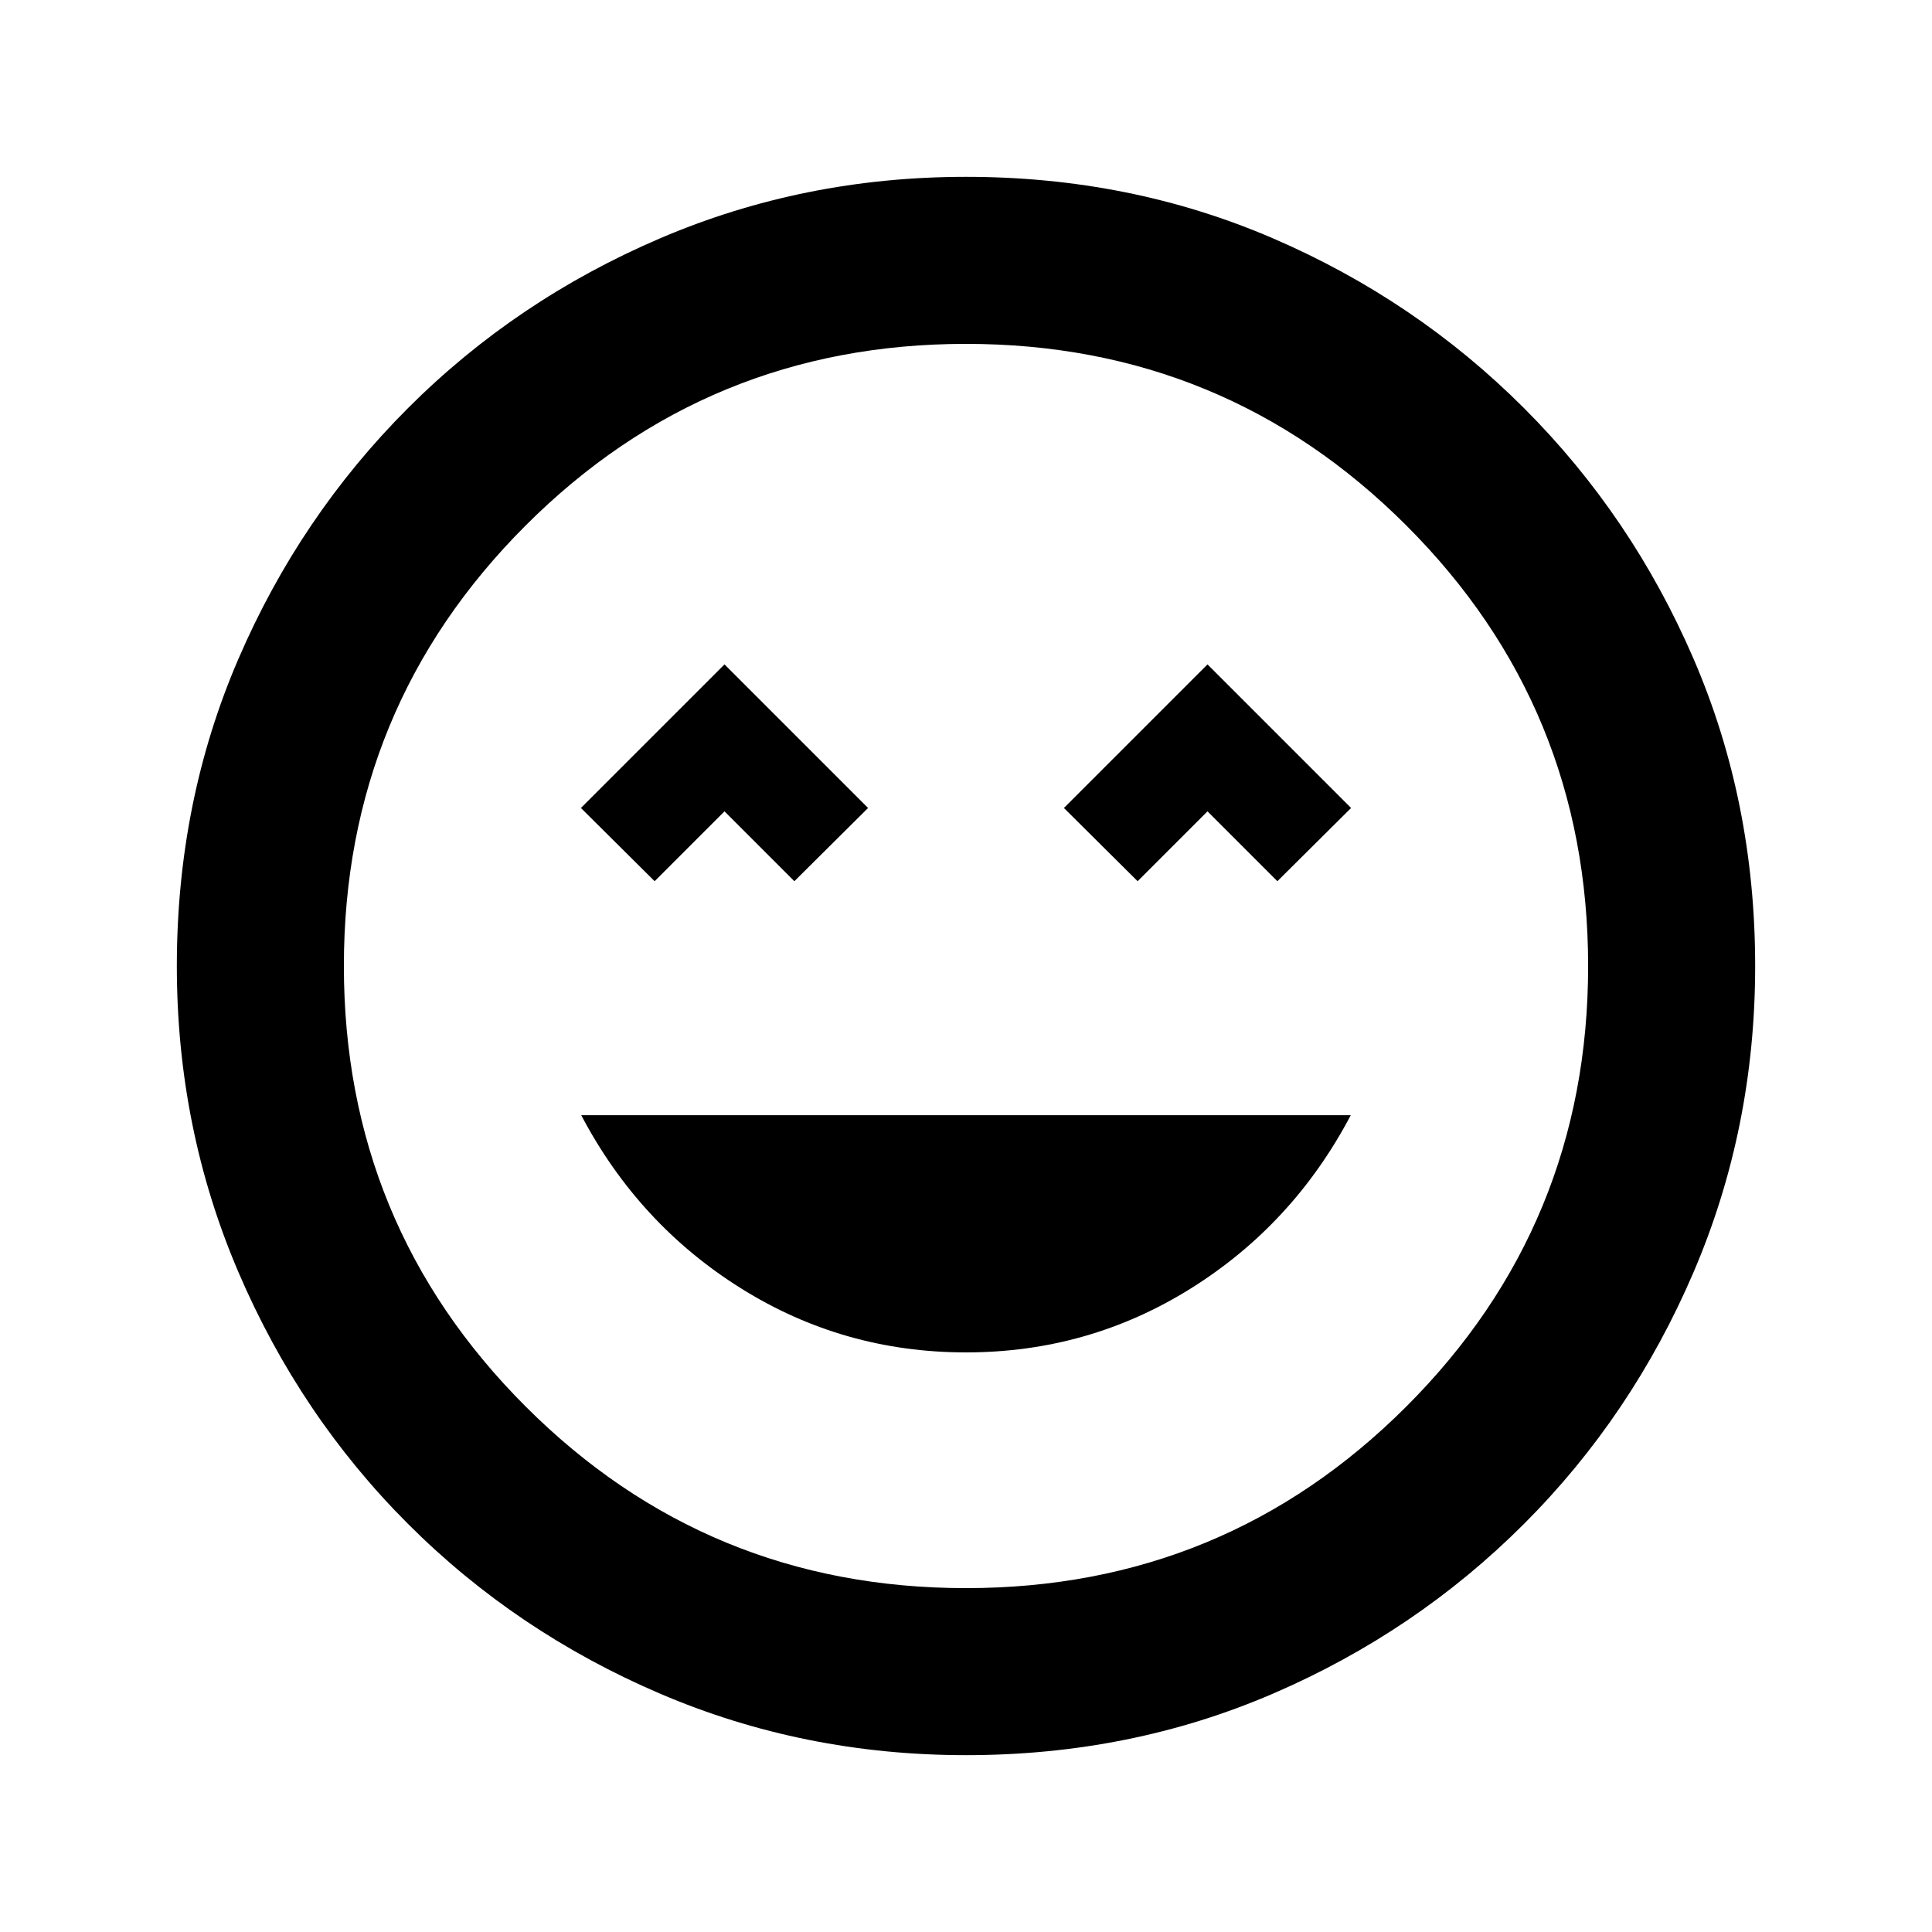 <svg xmlns="http://www.w3.org/2000/svg" height="20" viewBox="0 -960 960 960" width="20"><path d="M480-288q60.957 0 111.815-31.837 50.859-31.837 79.381-86.033H288.804q28.522 54.196 79.381 86.033Q419.043-288 480-288ZM325.283-522.13 360-556.848l34.717 34.718 36.631-36.392L360-629.87l-71.348 71.348 36.631 36.392Zm240 0L600-556.848l34.717 34.718 36.631-36.392L600-629.87l-71.348 71.348 36.631 36.392ZM480-87.87q-80.674 0-152.109-30.597-71.435-30.598-125.13-84.294-53.696-53.695-84.294-125.13T87.869-480q0-81.674 30.598-152.609t84.294-124.63q53.695-53.696 125.13-84.294T480-872.131q81.674 0 152.609 30.598t124.63 84.294q53.696 53.695 84.294 124.63T872.131-480q0 80.674-30.598 152.109t-84.294 125.13q-53.695 53.696-124.63 84.294T480-87.869ZM480-480Zm0 309.13q128.565 0 218.848-90.282Q789.13-351.435 789.13-480t-90.282-218.848Q608.565-789.13 480-789.13t-218.848 90.282Q170.87-608.565 170.87-480t90.282 218.848Q351.435-170.87 480-170.87Z"/></svg>
